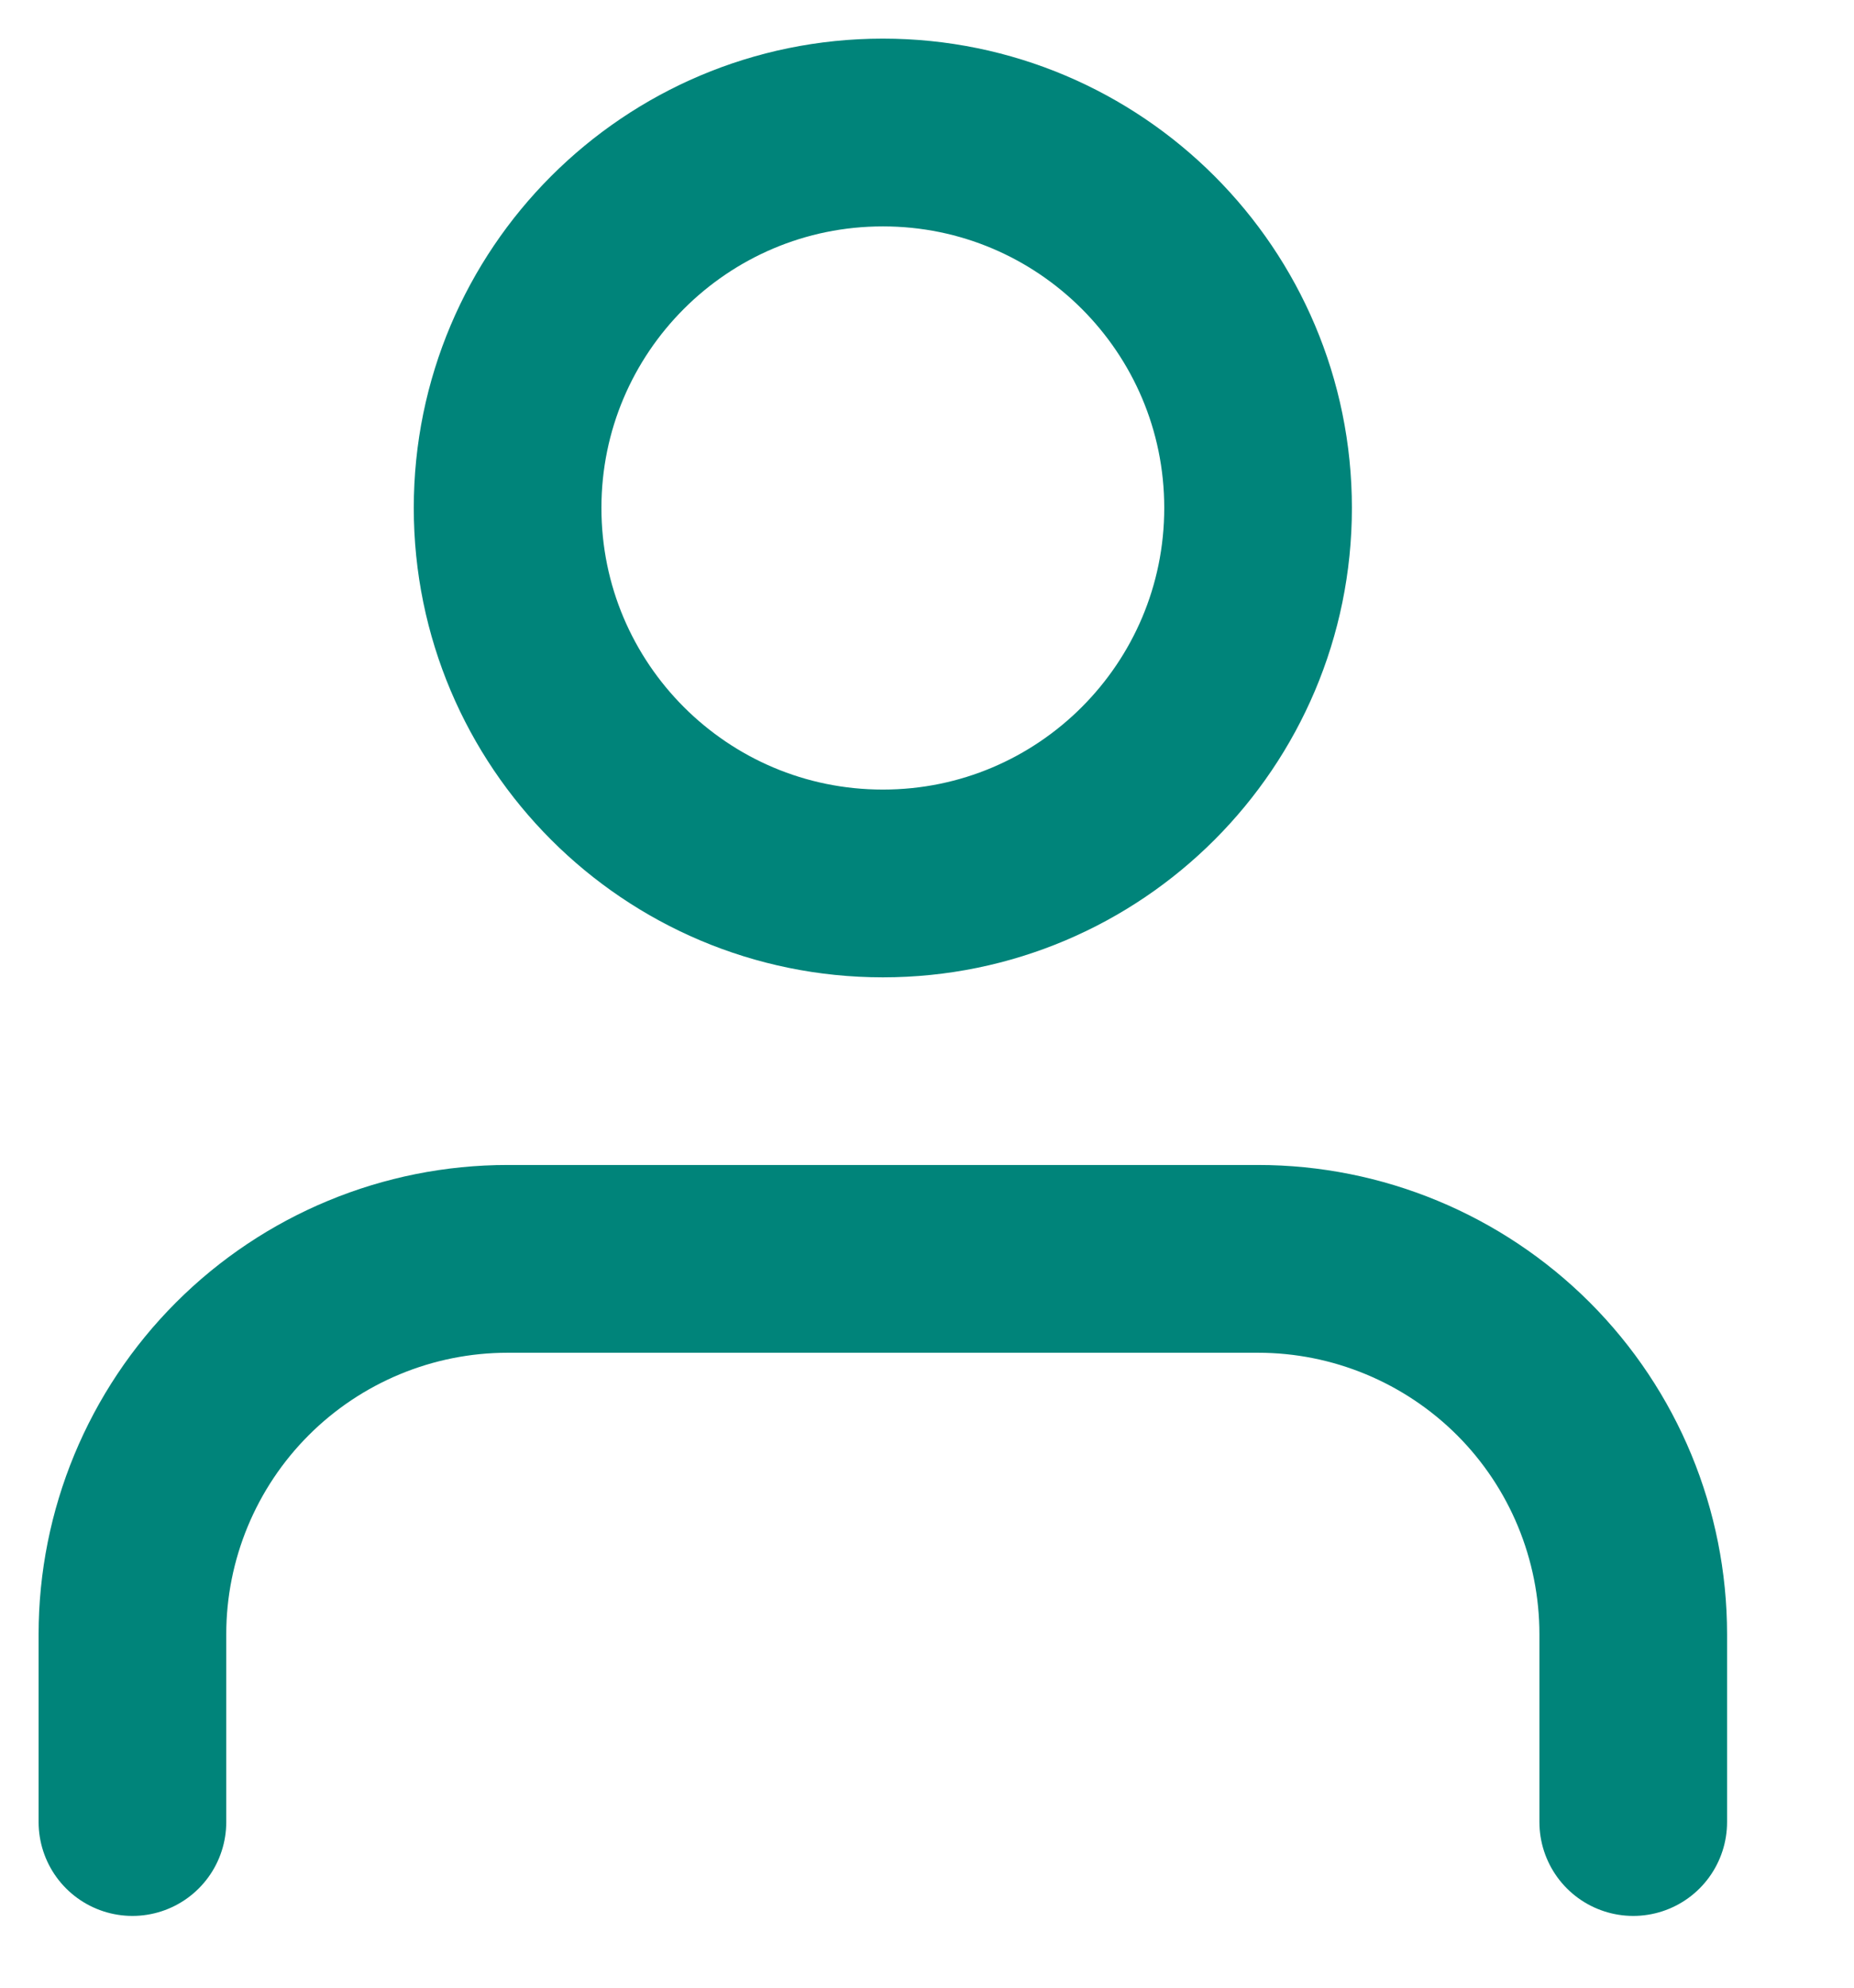 <svg width="14" height="15" viewBox="0 0 14 15" fill="none" xmlns="http://www.w3.org/2000/svg">
<path d="M12.333 13.75V12.333C12.333 11.582 12.035 10.861 11.504 10.33C10.972 9.799 10.251 9.5 9.5 9.5H3.833C3.082 9.5 2.361 9.799 1.83 10.33C1.299 10.861 1 11.582 1 12.333V13.75" stroke="#00847A" stroke-width="1.417" stroke-linecap="round" stroke-linejoin="round"/>
<path d="M6.667 6.667C8.231 6.667 9.5 5.398 9.5 3.833C9.5 2.269 8.231 1 6.667 1C5.102 1 3.833 2.269 3.833 3.833C3.833 5.398 5.102 6.667 6.667 6.667Z" stroke="#00847A" stroke-width="1.417" stroke-linecap="round" stroke-linejoin="round"/>
</svg>
